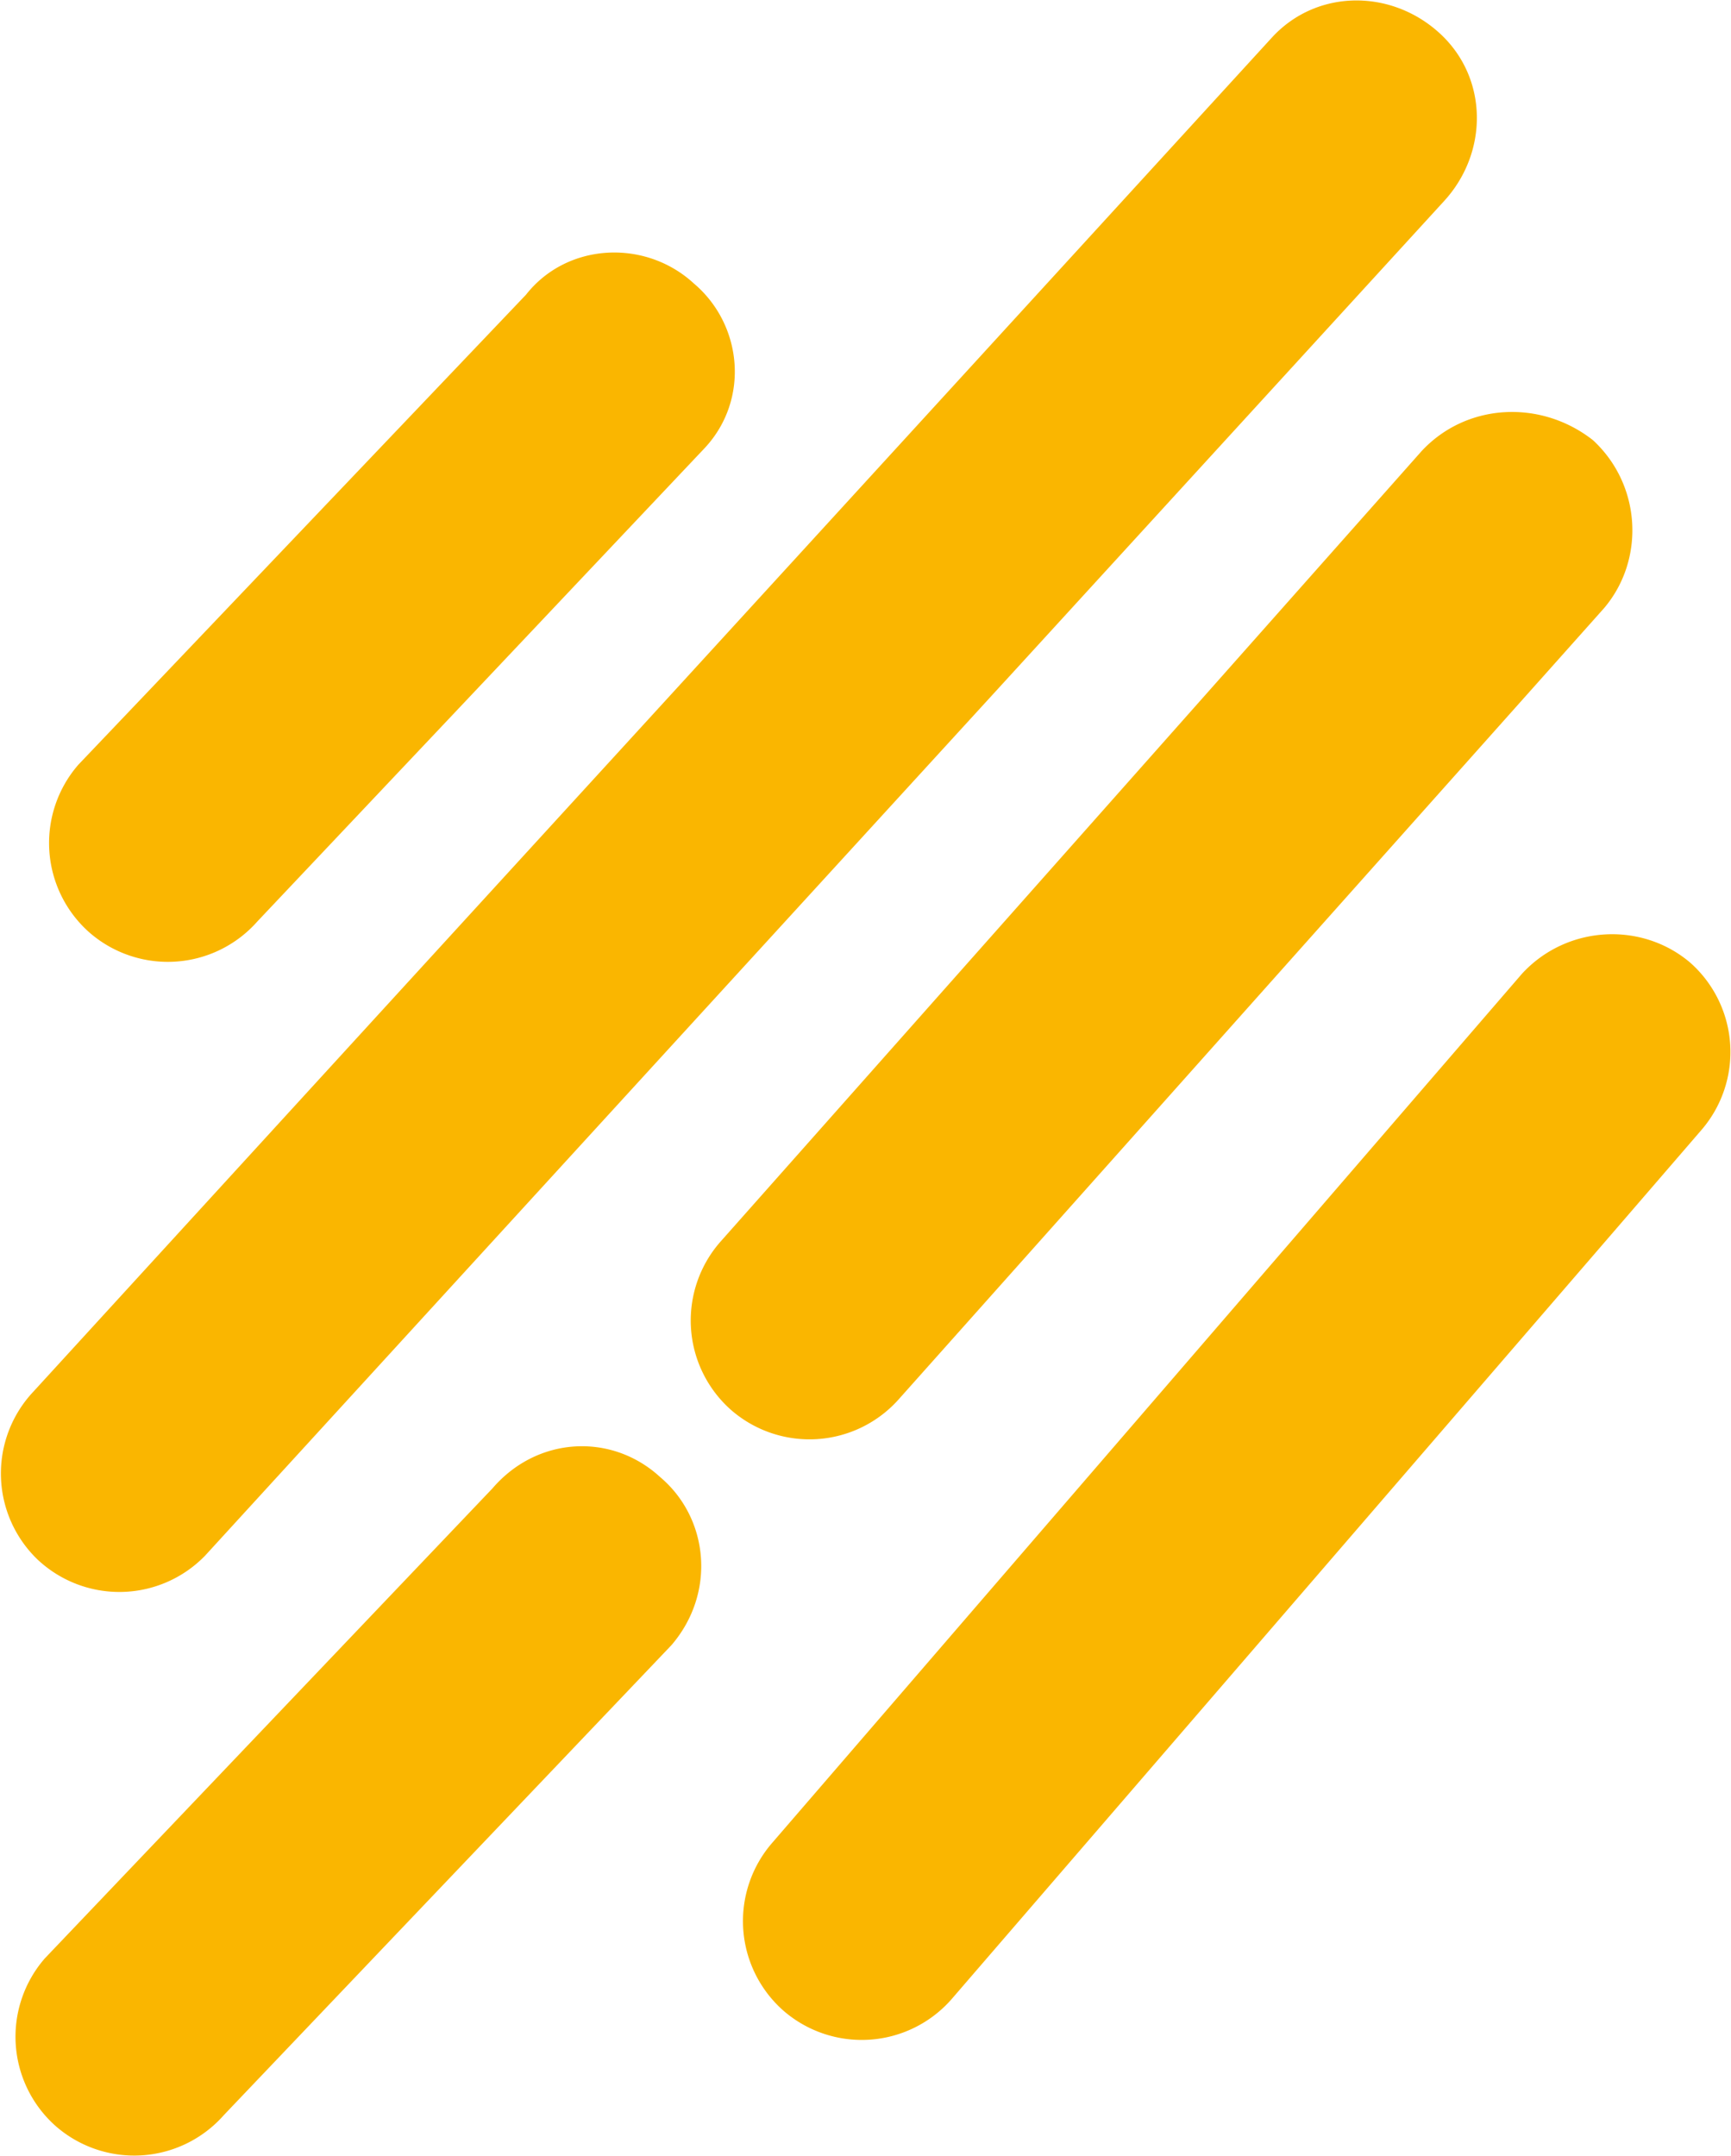 <svg xmlns="http://www.w3.org/2000/svg" fill="none" viewBox="0 0 464 578"><path fill="#FAB600" d="M10 418a32 32 0 0 1-1-45L341 10c12-13 32-13 45-1s13 32 1 45L55 417a32 32 0 0 1-45 1zm186-40a32 32 0 0 1-3-45l188-212c12-13 32-14 46-3 13 12 14 32 3 45L241 375a32 32 0 0 1-45 3zM15 570a32 32 0 0 1-3-45l120-126c12-14 32-15 45-3 13 11 15 31 3 45L60 567a32 32 0 0 1-45 3zm9-320a32 32 0 0 1-3-45L141 79c11-14 32-15 45-3 13 11 15 31 3 44L69 247a32 32 0 0 1-45 3zm186 289a32 32 0 0 1-3-45l201-233c12-13 32-14 45-3a32 32 0 0 1 3 45L255 536a32 32 0 0 1-45 3z"/></svg>